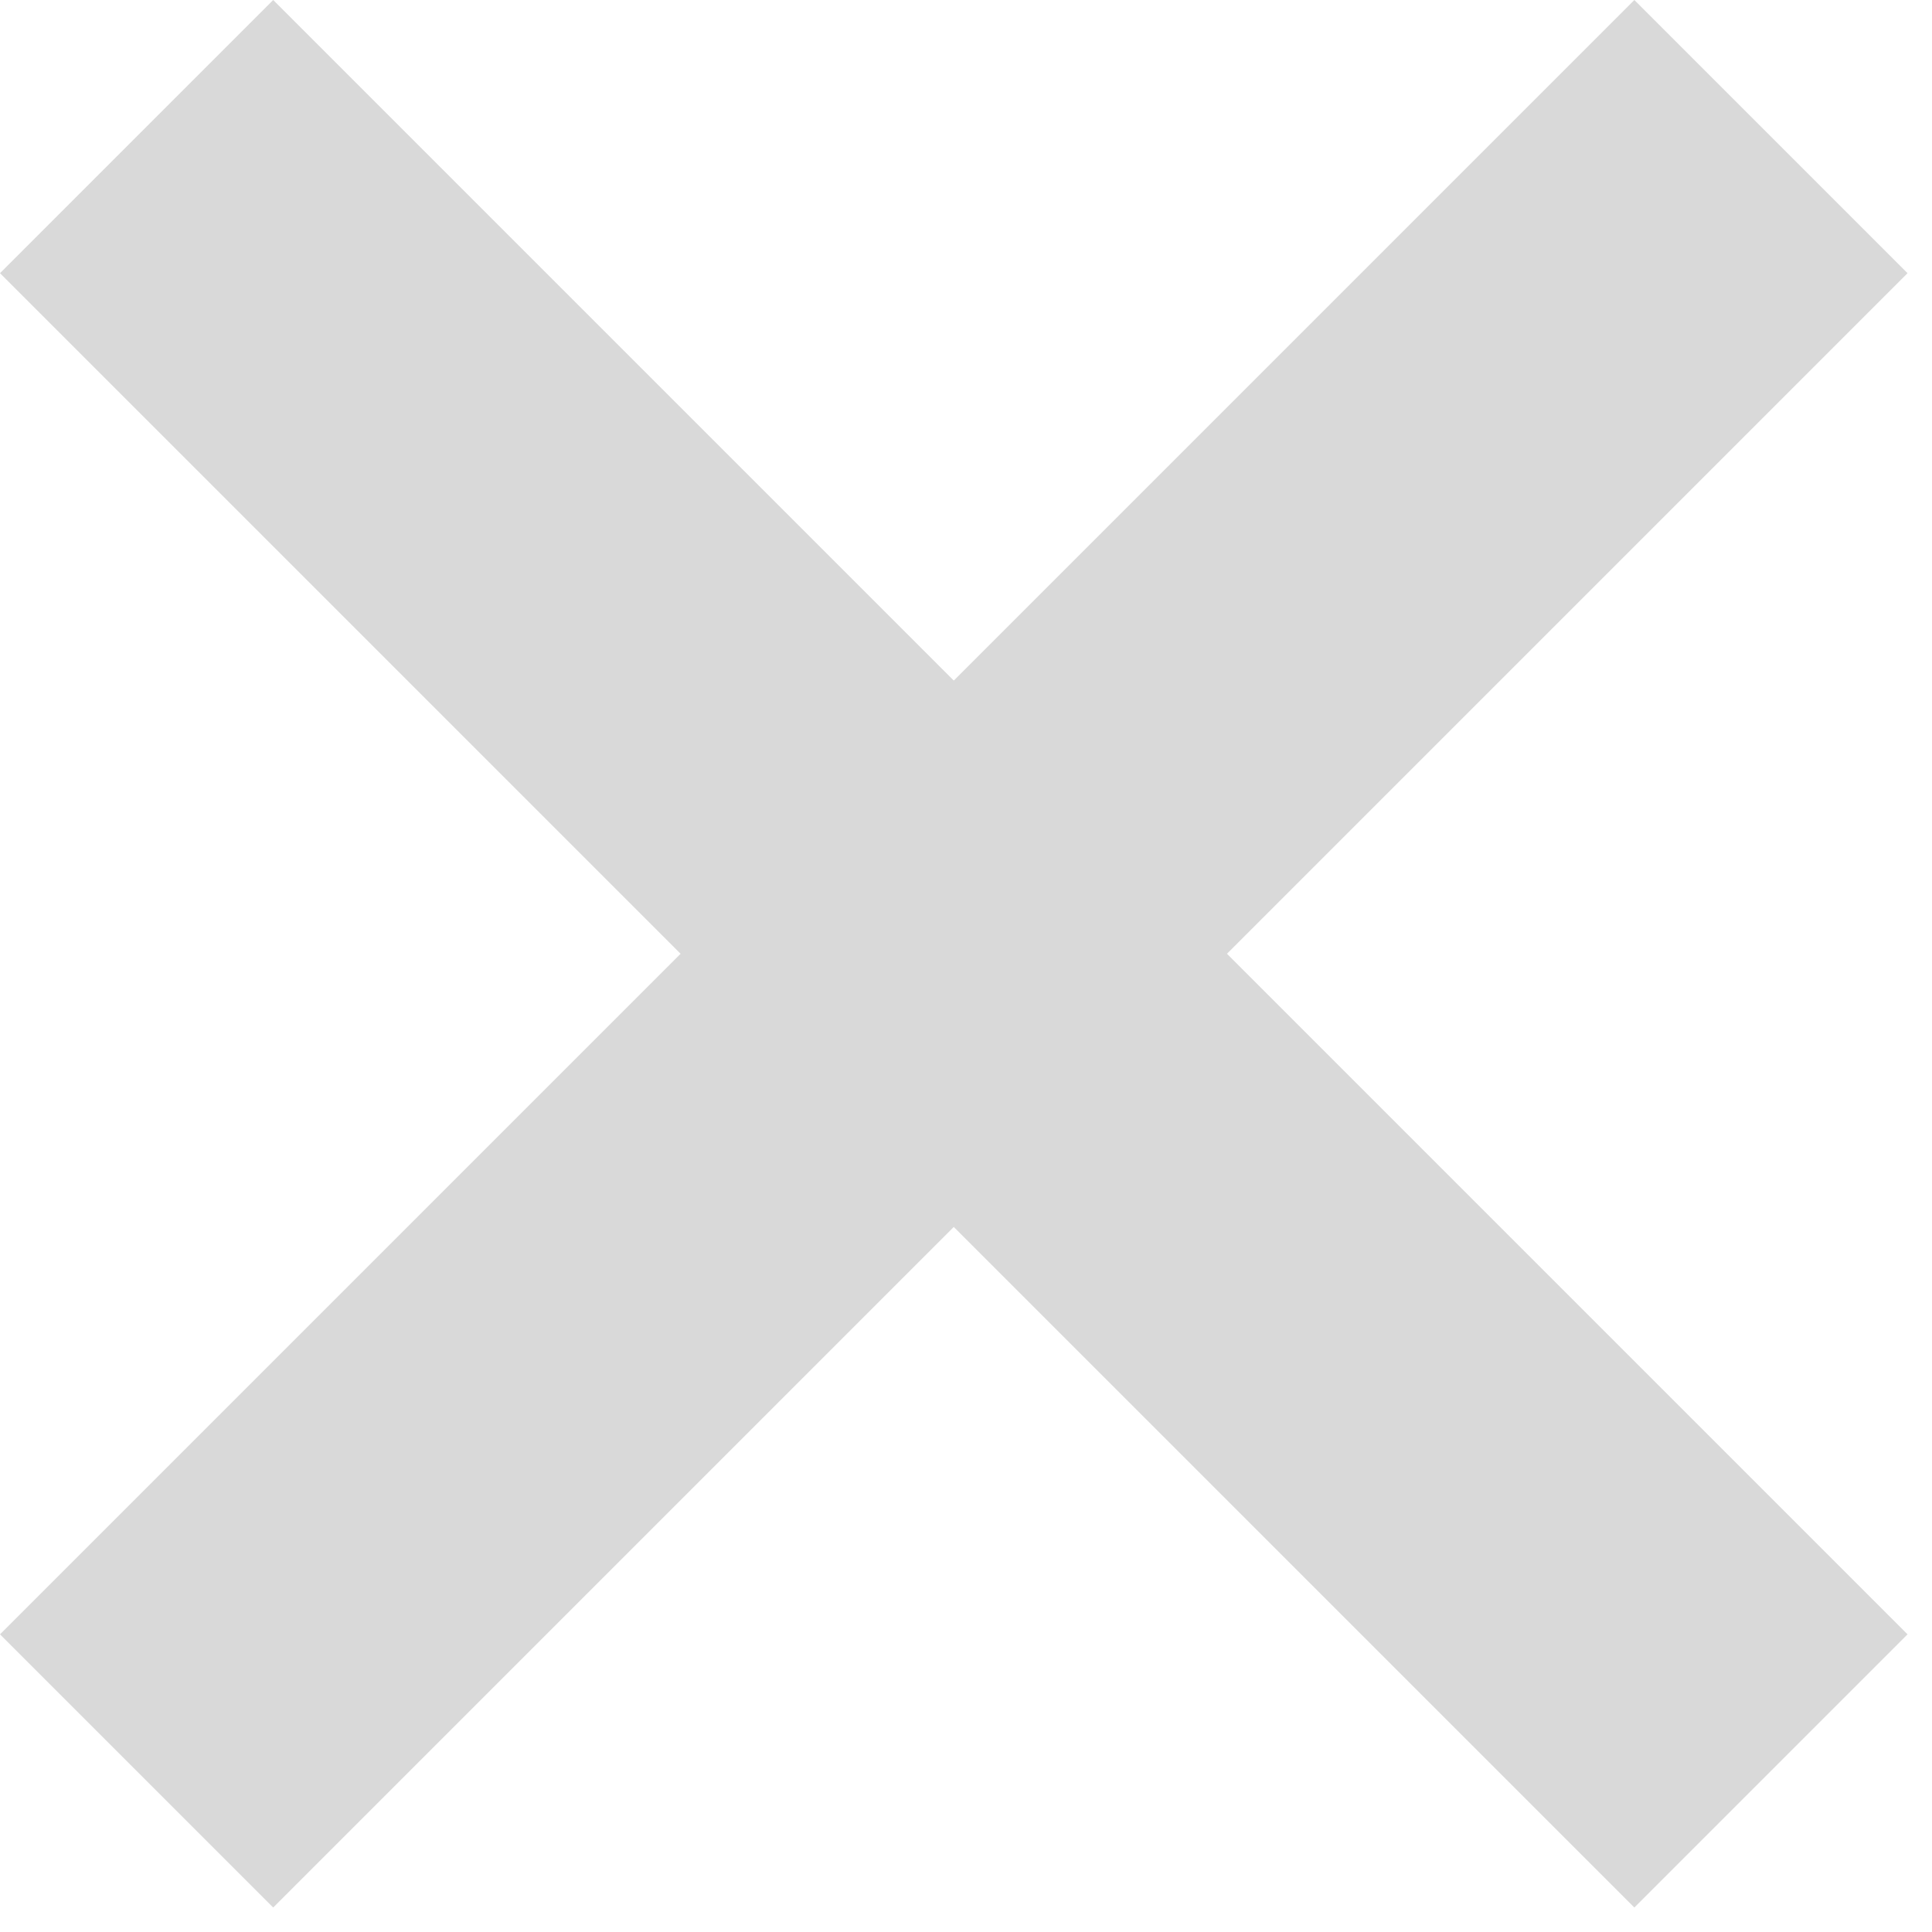 <svg width="15" height="15" viewBox="0 0 15 15" fill="none" xmlns="http://www.w3.org/2000/svg">
<path d="M0 12.689L12.689 1.09381e-05L14.81 2.121L2.121 14.81L0 12.689Z" fill="#D9D9D9"/>
<path d="M2.121 0L14.81 12.689L12.689 14.81L1.75834e-05 2.121L2.121 0Z" fill="#D9D9D9"/>
</svg>
